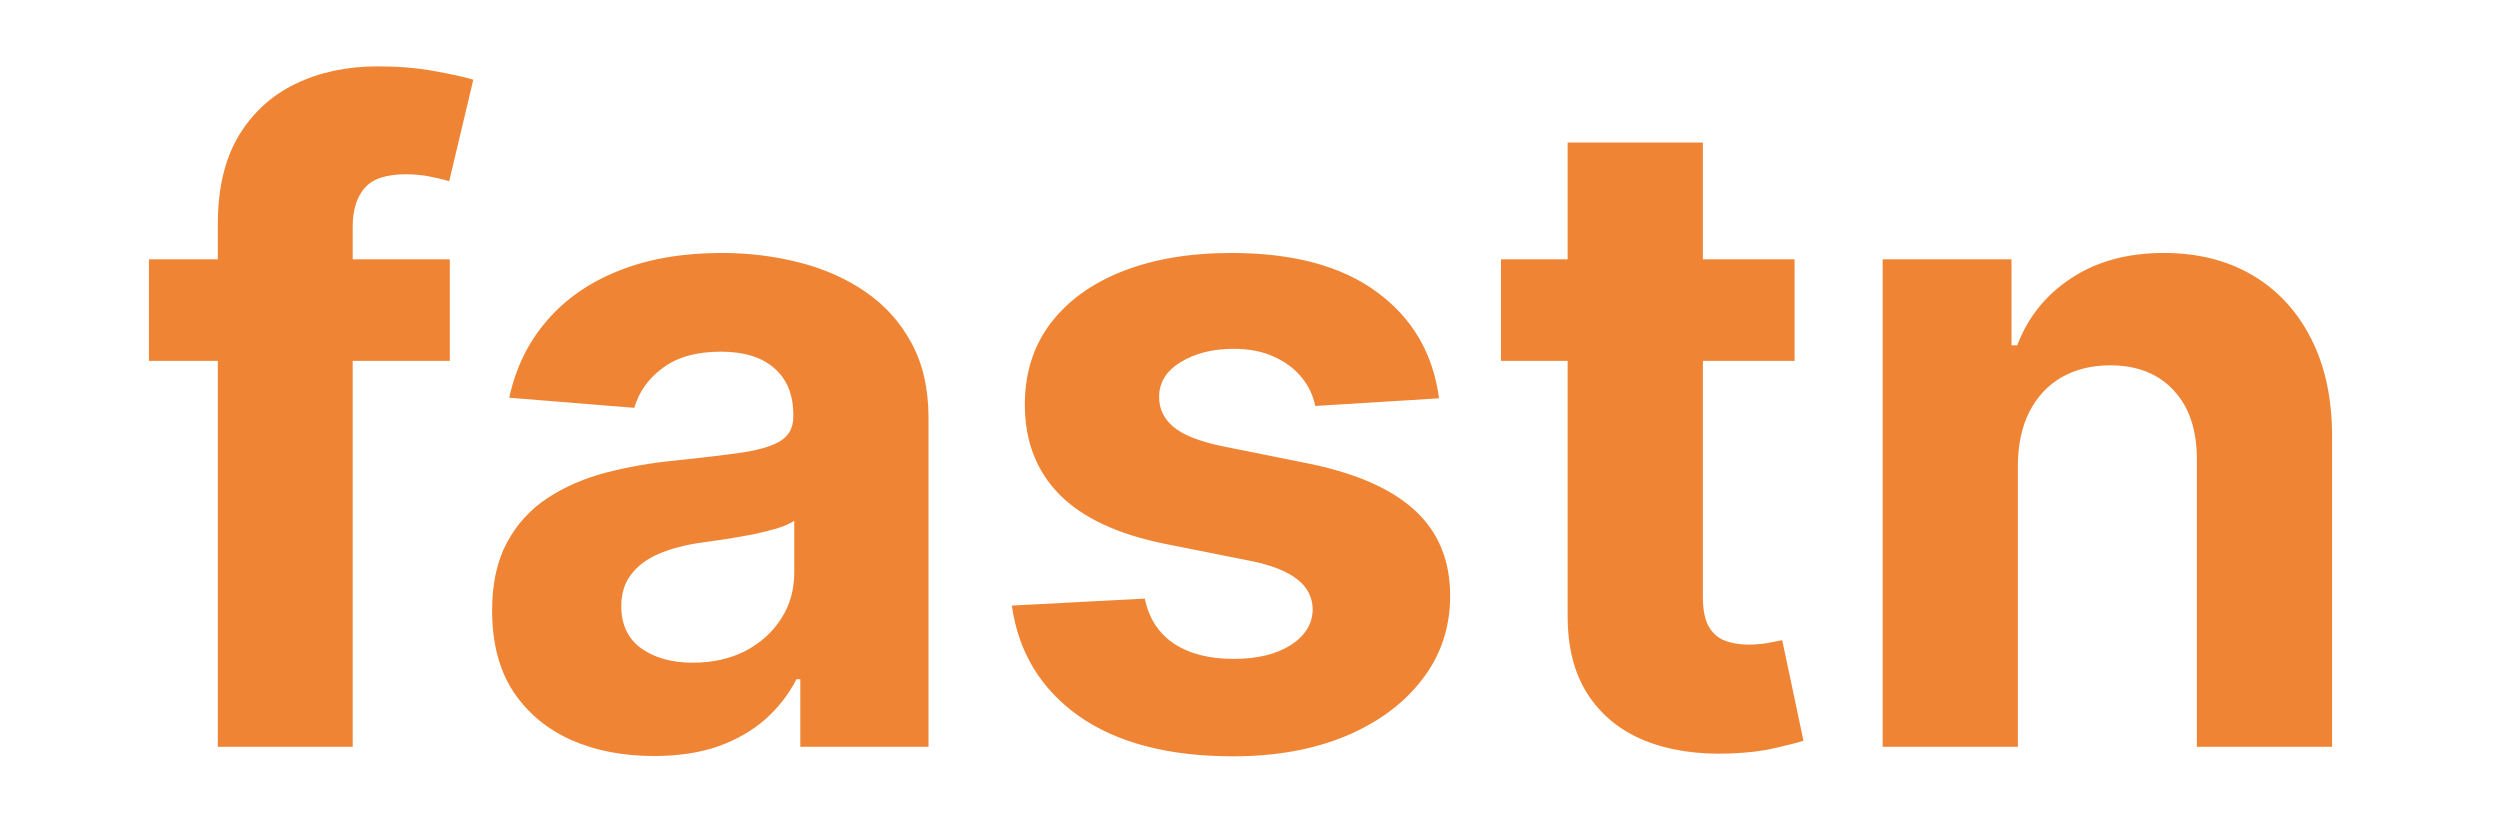<svg width="123" height="40" viewBox="0 0 123 40" fill="none" xmlns="http://www.w3.org/2000/svg">
<path d="M22.131 12.758V17.755H7.328V12.758H22.131ZM10.717 36.743V11.025C10.717 9.287 11.055 7.845 11.732 6.7C12.419 5.555 13.356 4.696 14.542 4.123C15.729 3.551 17.077 3.265 18.587 3.265C19.607 3.265 20.539 3.343 21.382 3.499C22.235 3.655 22.87 3.796 23.287 3.92L22.1 8.917C21.84 8.834 21.517 8.756 21.132 8.683C20.757 8.61 20.372 8.574 19.977 8.574C18.998 8.574 18.316 8.803 17.931 9.261C17.546 9.708 17.353 10.338 17.353 11.15V36.743H10.717ZM32.176 37.196C30.646 37.196 29.282 36.93 28.085 36.399C26.887 35.858 25.94 35.062 25.243 34.01C24.556 32.949 24.212 31.627 24.212 30.044C24.212 28.712 24.457 27.593 24.946 26.687C25.435 25.781 26.102 25.052 26.945 24.501C27.788 23.949 28.746 23.533 29.818 23.252C30.901 22.971 32.035 22.773 33.222 22.658C34.617 22.513 35.741 22.377 36.595 22.252C37.449 22.117 38.068 21.919 38.453 21.659C38.838 21.399 39.031 21.014 39.031 20.503V20.41C39.031 19.421 38.719 18.656 38.094 18.114C37.48 17.573 36.605 17.302 35.471 17.302C34.274 17.302 33.321 17.568 32.613 18.099C31.905 18.619 31.437 19.275 31.208 20.066L25.055 19.567C25.368 18.109 25.982 16.85 26.898 15.788C27.814 14.716 28.996 13.893 30.443 13.321C31.9 12.738 33.587 12.446 35.502 12.446C36.834 12.446 38.11 12.602 39.328 12.915C40.556 13.227 41.644 13.711 42.591 14.367C43.549 15.023 44.304 15.866 44.855 16.896C45.407 17.917 45.683 19.14 45.683 20.566V36.743H39.375V33.417H39.187C38.802 34.166 38.287 34.827 37.641 35.4C36.996 35.962 36.22 36.404 35.315 36.727C34.409 37.039 33.363 37.196 32.176 37.196ZM34.081 32.605C35.059 32.605 35.923 32.412 36.673 32.027C37.423 31.632 38.011 31.101 38.438 30.434C38.864 29.768 39.078 29.014 39.078 28.17V25.625C38.87 25.761 38.583 25.885 38.219 26C37.865 26.104 37.464 26.203 37.017 26.297C36.569 26.38 36.121 26.458 35.674 26.531C35.226 26.593 34.82 26.651 34.456 26.703C33.675 26.817 32.993 26.999 32.41 27.249C31.827 27.499 31.374 27.837 31.052 28.264C30.729 28.68 30.567 29.201 30.567 29.826C30.567 30.731 30.895 31.424 31.551 31.902C32.218 32.371 33.061 32.605 34.081 32.605ZM70.8 19.598L64.71 19.973C64.606 19.452 64.382 18.984 64.039 18.567C63.695 18.14 63.242 17.802 62.68 17.552C62.129 17.292 61.468 17.162 60.697 17.162C59.666 17.162 58.797 17.381 58.089 17.818C57.382 18.244 57.028 18.817 57.028 19.535C57.028 20.108 57.257 20.592 57.715 20.988C58.173 21.383 58.959 21.701 60.072 21.94L64.414 22.814C66.746 23.293 68.484 24.064 69.629 25.125C70.774 26.187 71.347 27.582 71.347 29.31C71.347 30.882 70.884 32.261 69.957 33.448C69.041 34.635 67.781 35.561 66.178 36.228C64.585 36.883 62.748 37.211 60.666 37.211C57.491 37.211 54.961 36.55 53.077 35.228C51.203 33.896 50.105 32.084 49.782 29.794L56.325 29.451C56.523 30.419 57.002 31.158 57.762 31.668C58.521 32.168 59.495 32.418 60.682 32.418C61.848 32.418 62.784 32.194 63.492 31.746C64.211 31.288 64.575 30.7 64.585 29.982C64.575 29.378 64.32 28.883 63.82 28.498C63.321 28.103 62.55 27.801 61.509 27.593L57.356 26.765C55.013 26.297 53.27 25.485 52.124 24.329C50.99 23.174 50.422 21.701 50.422 19.91C50.422 18.369 50.839 17.042 51.672 15.928C52.515 14.814 53.696 13.956 55.216 13.352C56.747 12.748 58.537 12.446 60.588 12.446C63.617 12.446 66.001 13.086 67.74 14.367C69.489 15.647 70.509 17.391 70.8 19.598ZM88.293 12.758V17.755H73.849V12.758H88.293ZM77.128 7.012H83.781V29.373C83.781 29.987 83.874 30.466 84.062 30.809C84.249 31.142 84.509 31.377 84.842 31.512C85.186 31.647 85.581 31.715 86.029 31.715C86.341 31.715 86.654 31.689 86.966 31.637C87.278 31.574 87.518 31.527 87.684 31.496L88.731 36.446C88.397 36.55 87.929 36.67 87.325 36.805C86.721 36.951 85.987 37.039 85.123 37.071C83.52 37.133 82.115 36.92 80.907 36.431C79.71 35.941 78.778 35.181 78.112 34.151C77.446 33.12 77.118 31.819 77.128 30.247V7.012ZM99.279 22.877V36.743H92.627V12.758H98.966V16.99H99.247C99.778 15.595 100.668 14.492 101.918 13.68C103.167 12.857 104.681 12.446 106.462 12.446C108.127 12.446 109.579 12.81 110.818 13.539C112.057 14.268 113.02 15.309 113.707 16.662C114.394 18.005 114.738 19.608 114.738 21.472V36.743H108.086V22.658C108.096 21.191 107.721 20.045 106.961 19.223C106.201 18.39 105.155 17.974 103.823 17.974C102.927 17.974 102.136 18.166 101.449 18.552C100.772 18.937 100.242 19.499 99.856 20.238C99.482 20.967 99.289 21.846 99.279 22.877Z" fill="#EF8435"/>
</svg>

